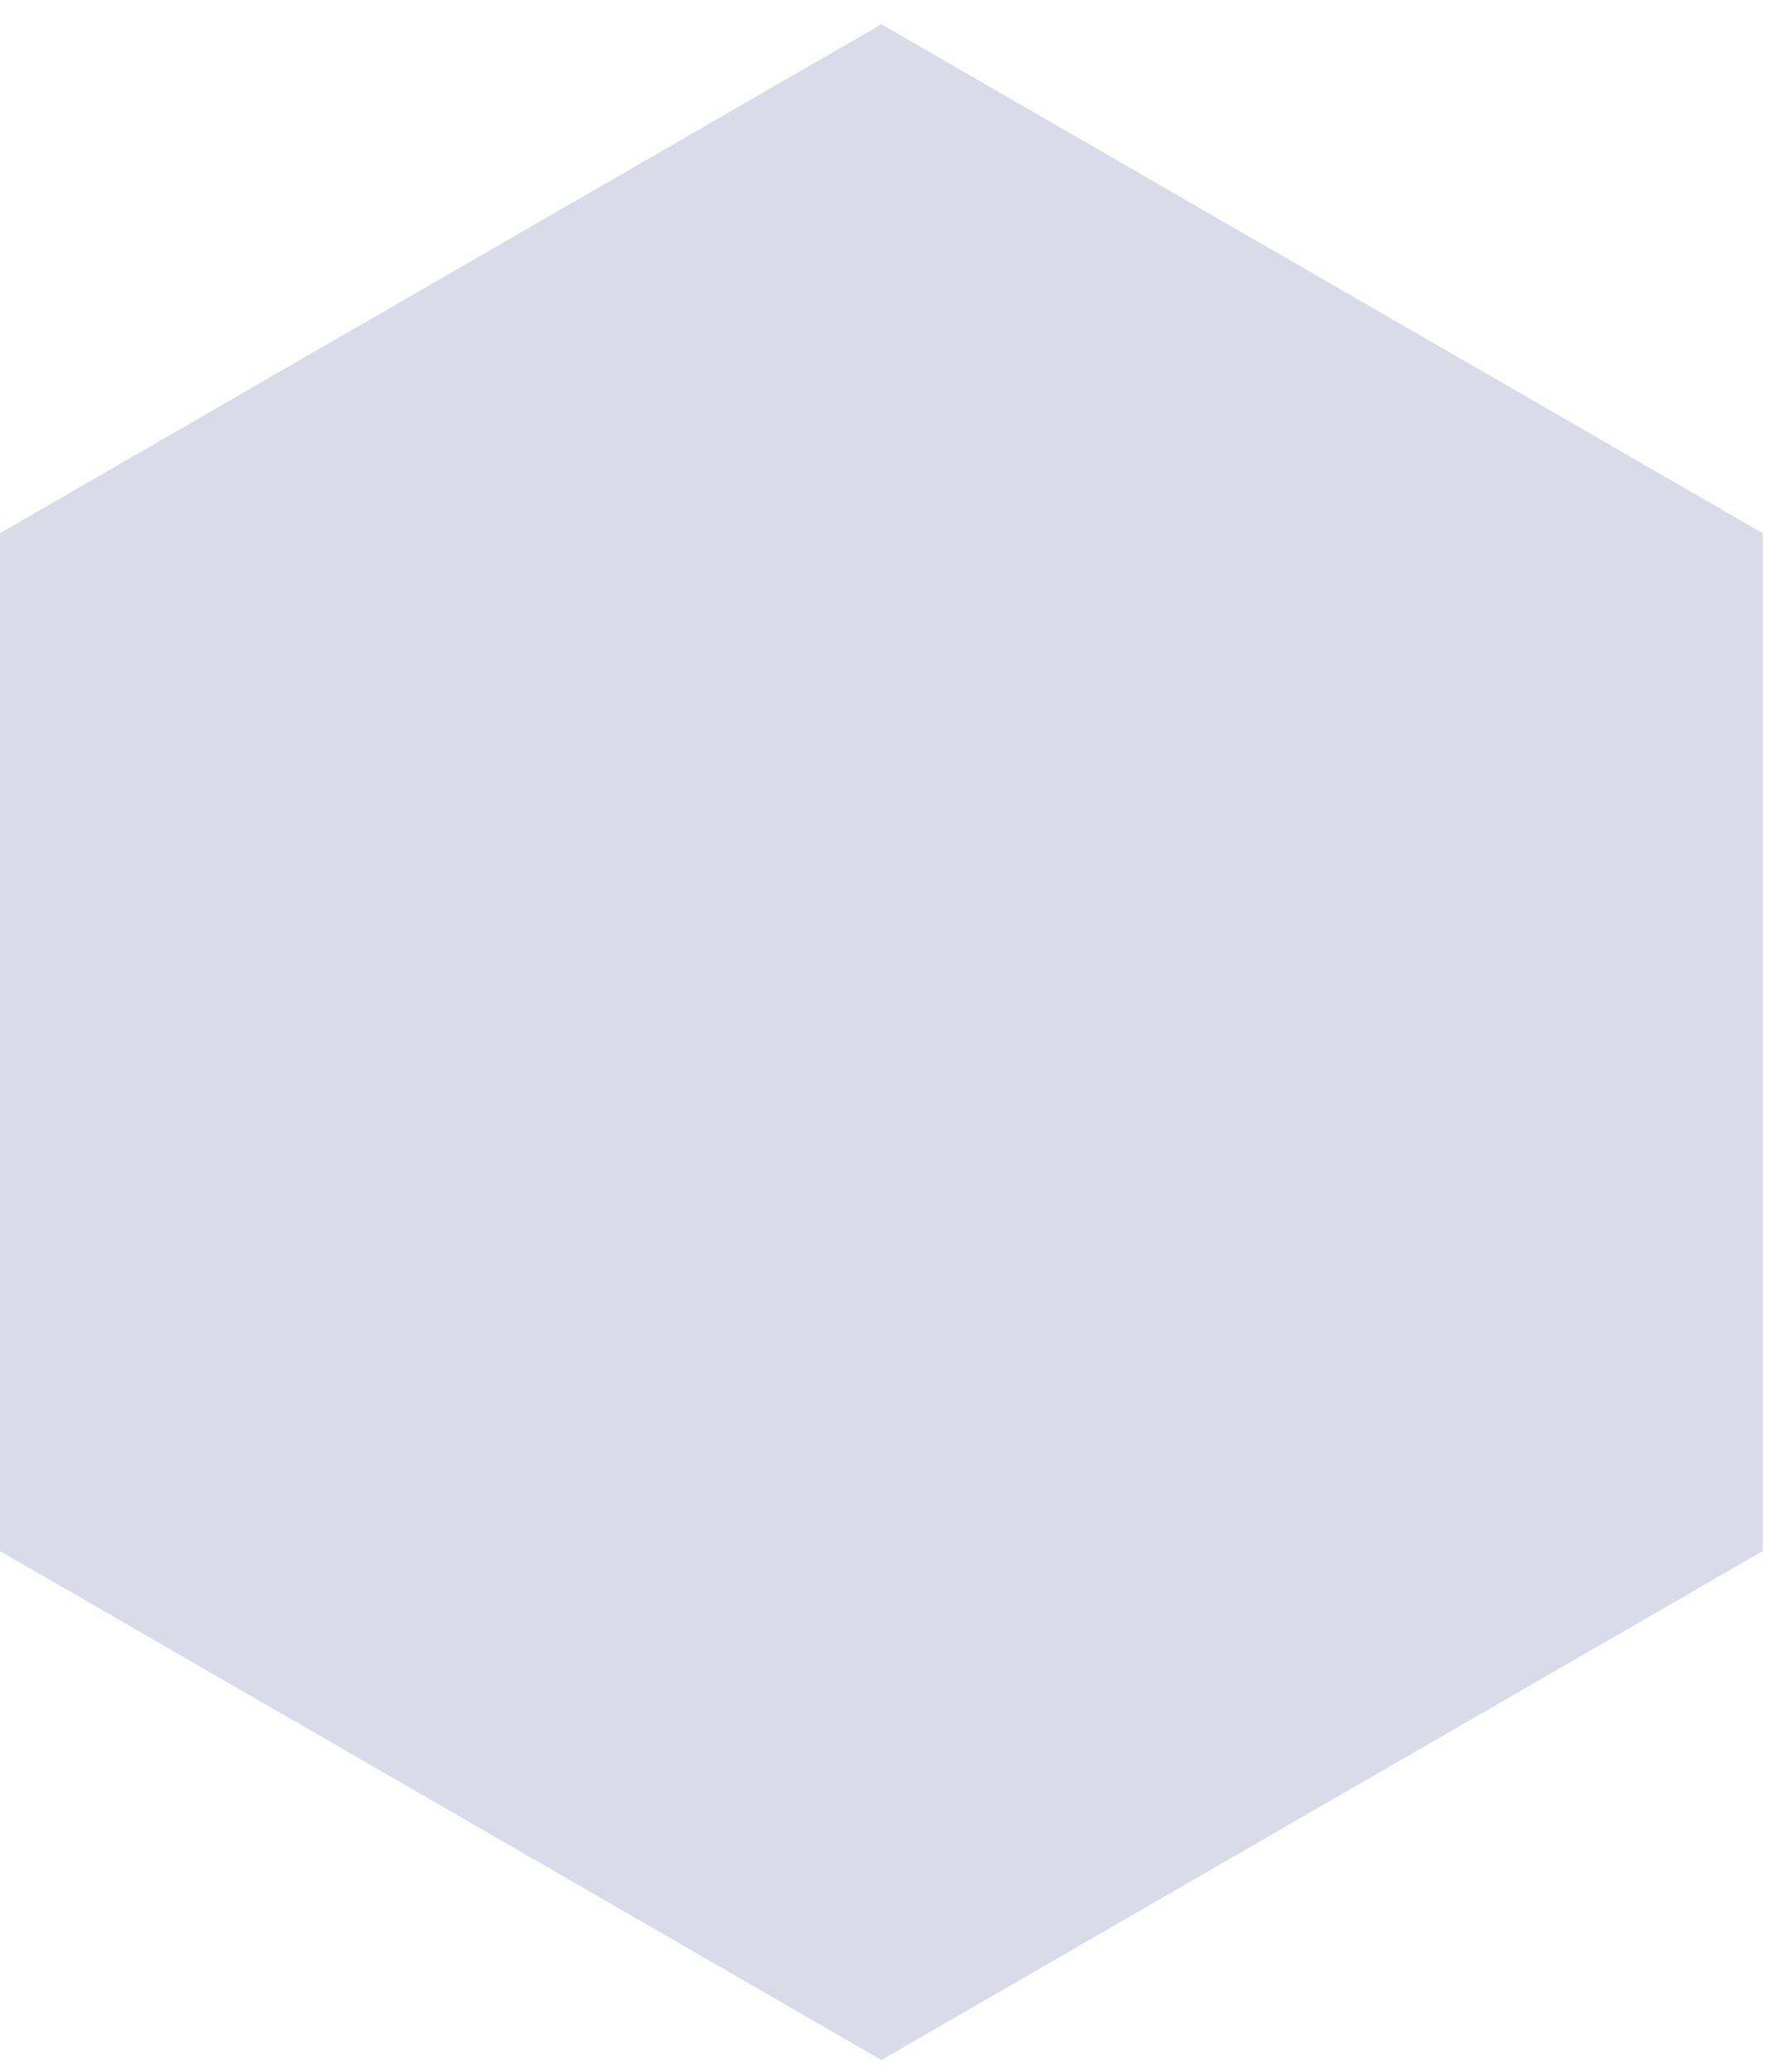<svg width="49" height="57" viewBox="0 0 49 57" fill="none" xmlns="http://www.w3.org/2000/svg">
<path d="M24.249 0.667L48.498 14.667V42.667L24.249 56.667L0 42.667V14.667L24.249 0.667Z" fill="#D9DBE9"/>
</svg>
